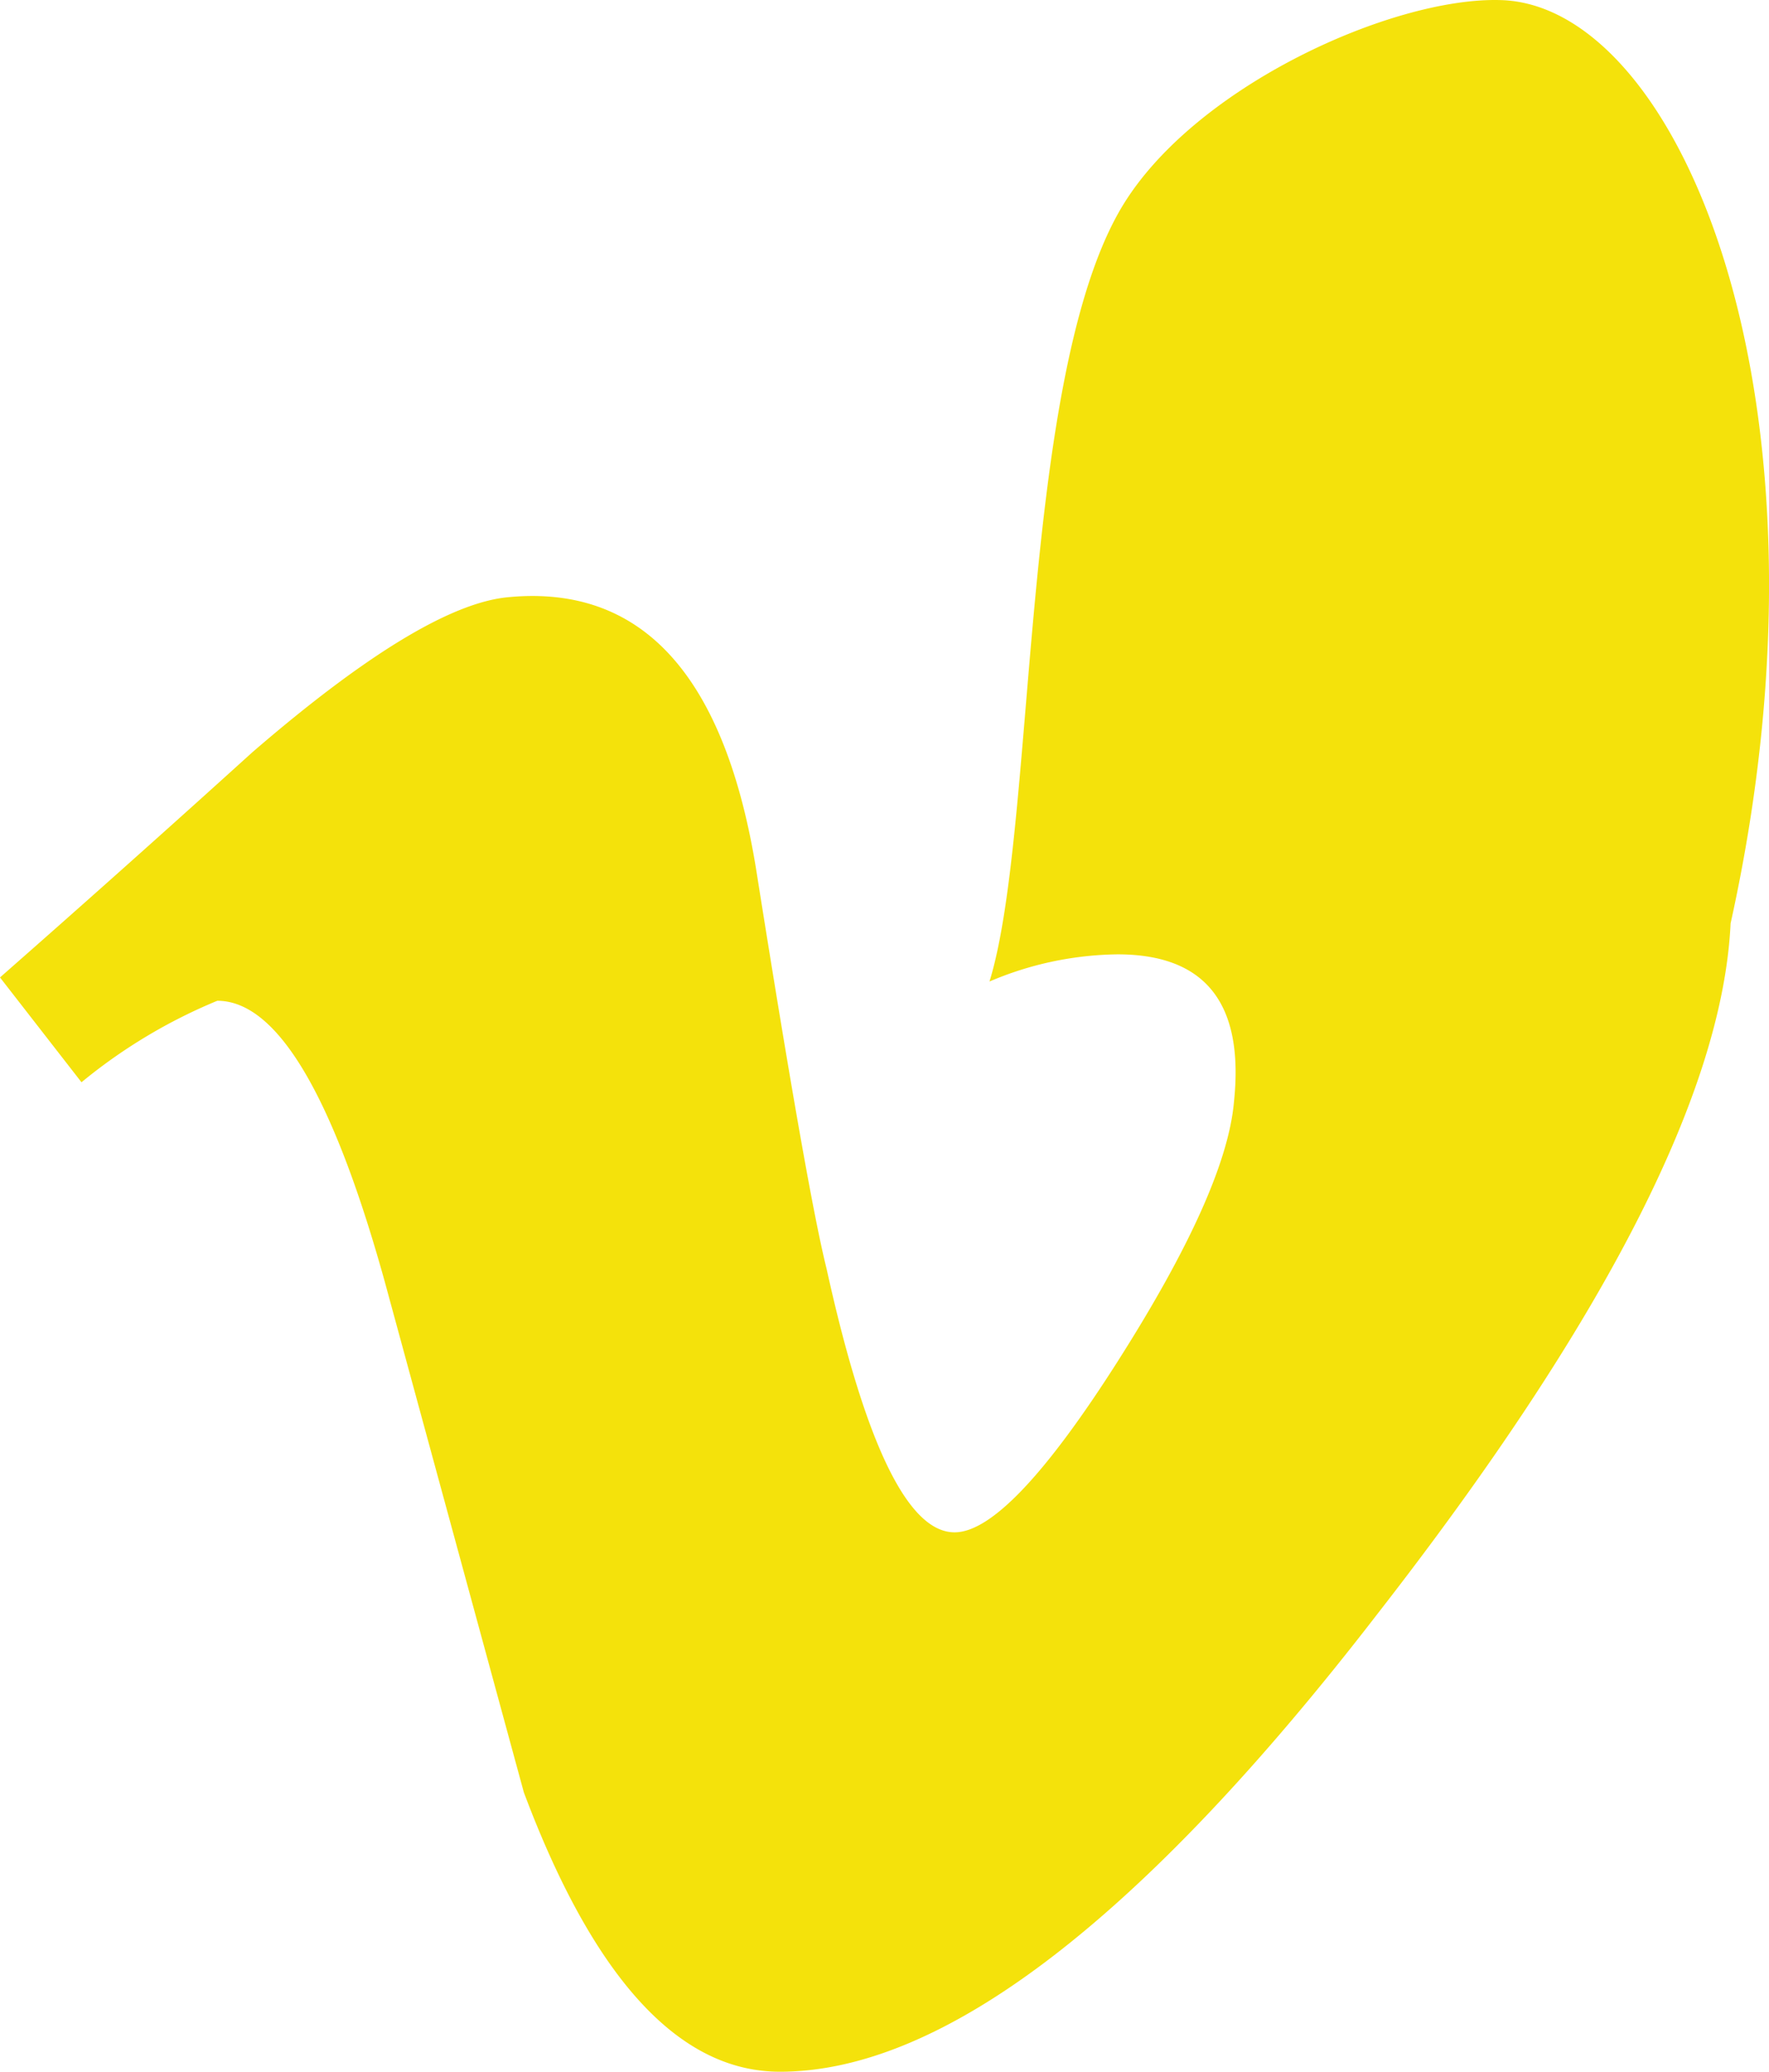 <svg xmlns="http://www.w3.org/2000/svg" width="36.773" height="43.063" viewBox="0 0 36.773 43.063">
    <path id="vimeo" d="M35.975,7.185q-.242,5.243-7.34,14.358-7.34,9.518-12.422,9.518-3.146,0-5.324-5.808l-2.9-10.647Q6.372,8.8,4.517,8.8a11.1,11.1,0,0,0-2.823,1.694L0,8.315Q2.662,5.976,5.243,3.637,8.792.572,10.567.411q4.194-.4,5.162,5.726,1.049,6.614,1.452,8.227,1.21,5.485,2.662,5.485,1.129,0,3.388-3.549t2.42-5.4q.323-3.065-2.42-3.065a6.965,6.965,0,0,0-2.662.565c.967-3.136.629-12.261,2.662-15.944C24.659-10.142,28.923-12.073,31.2-12c3.711.107,7.186,8.288,4.776,19.186Z" transform="translate(0 12.002)" fill="#f4e20b"/>
</svg>
